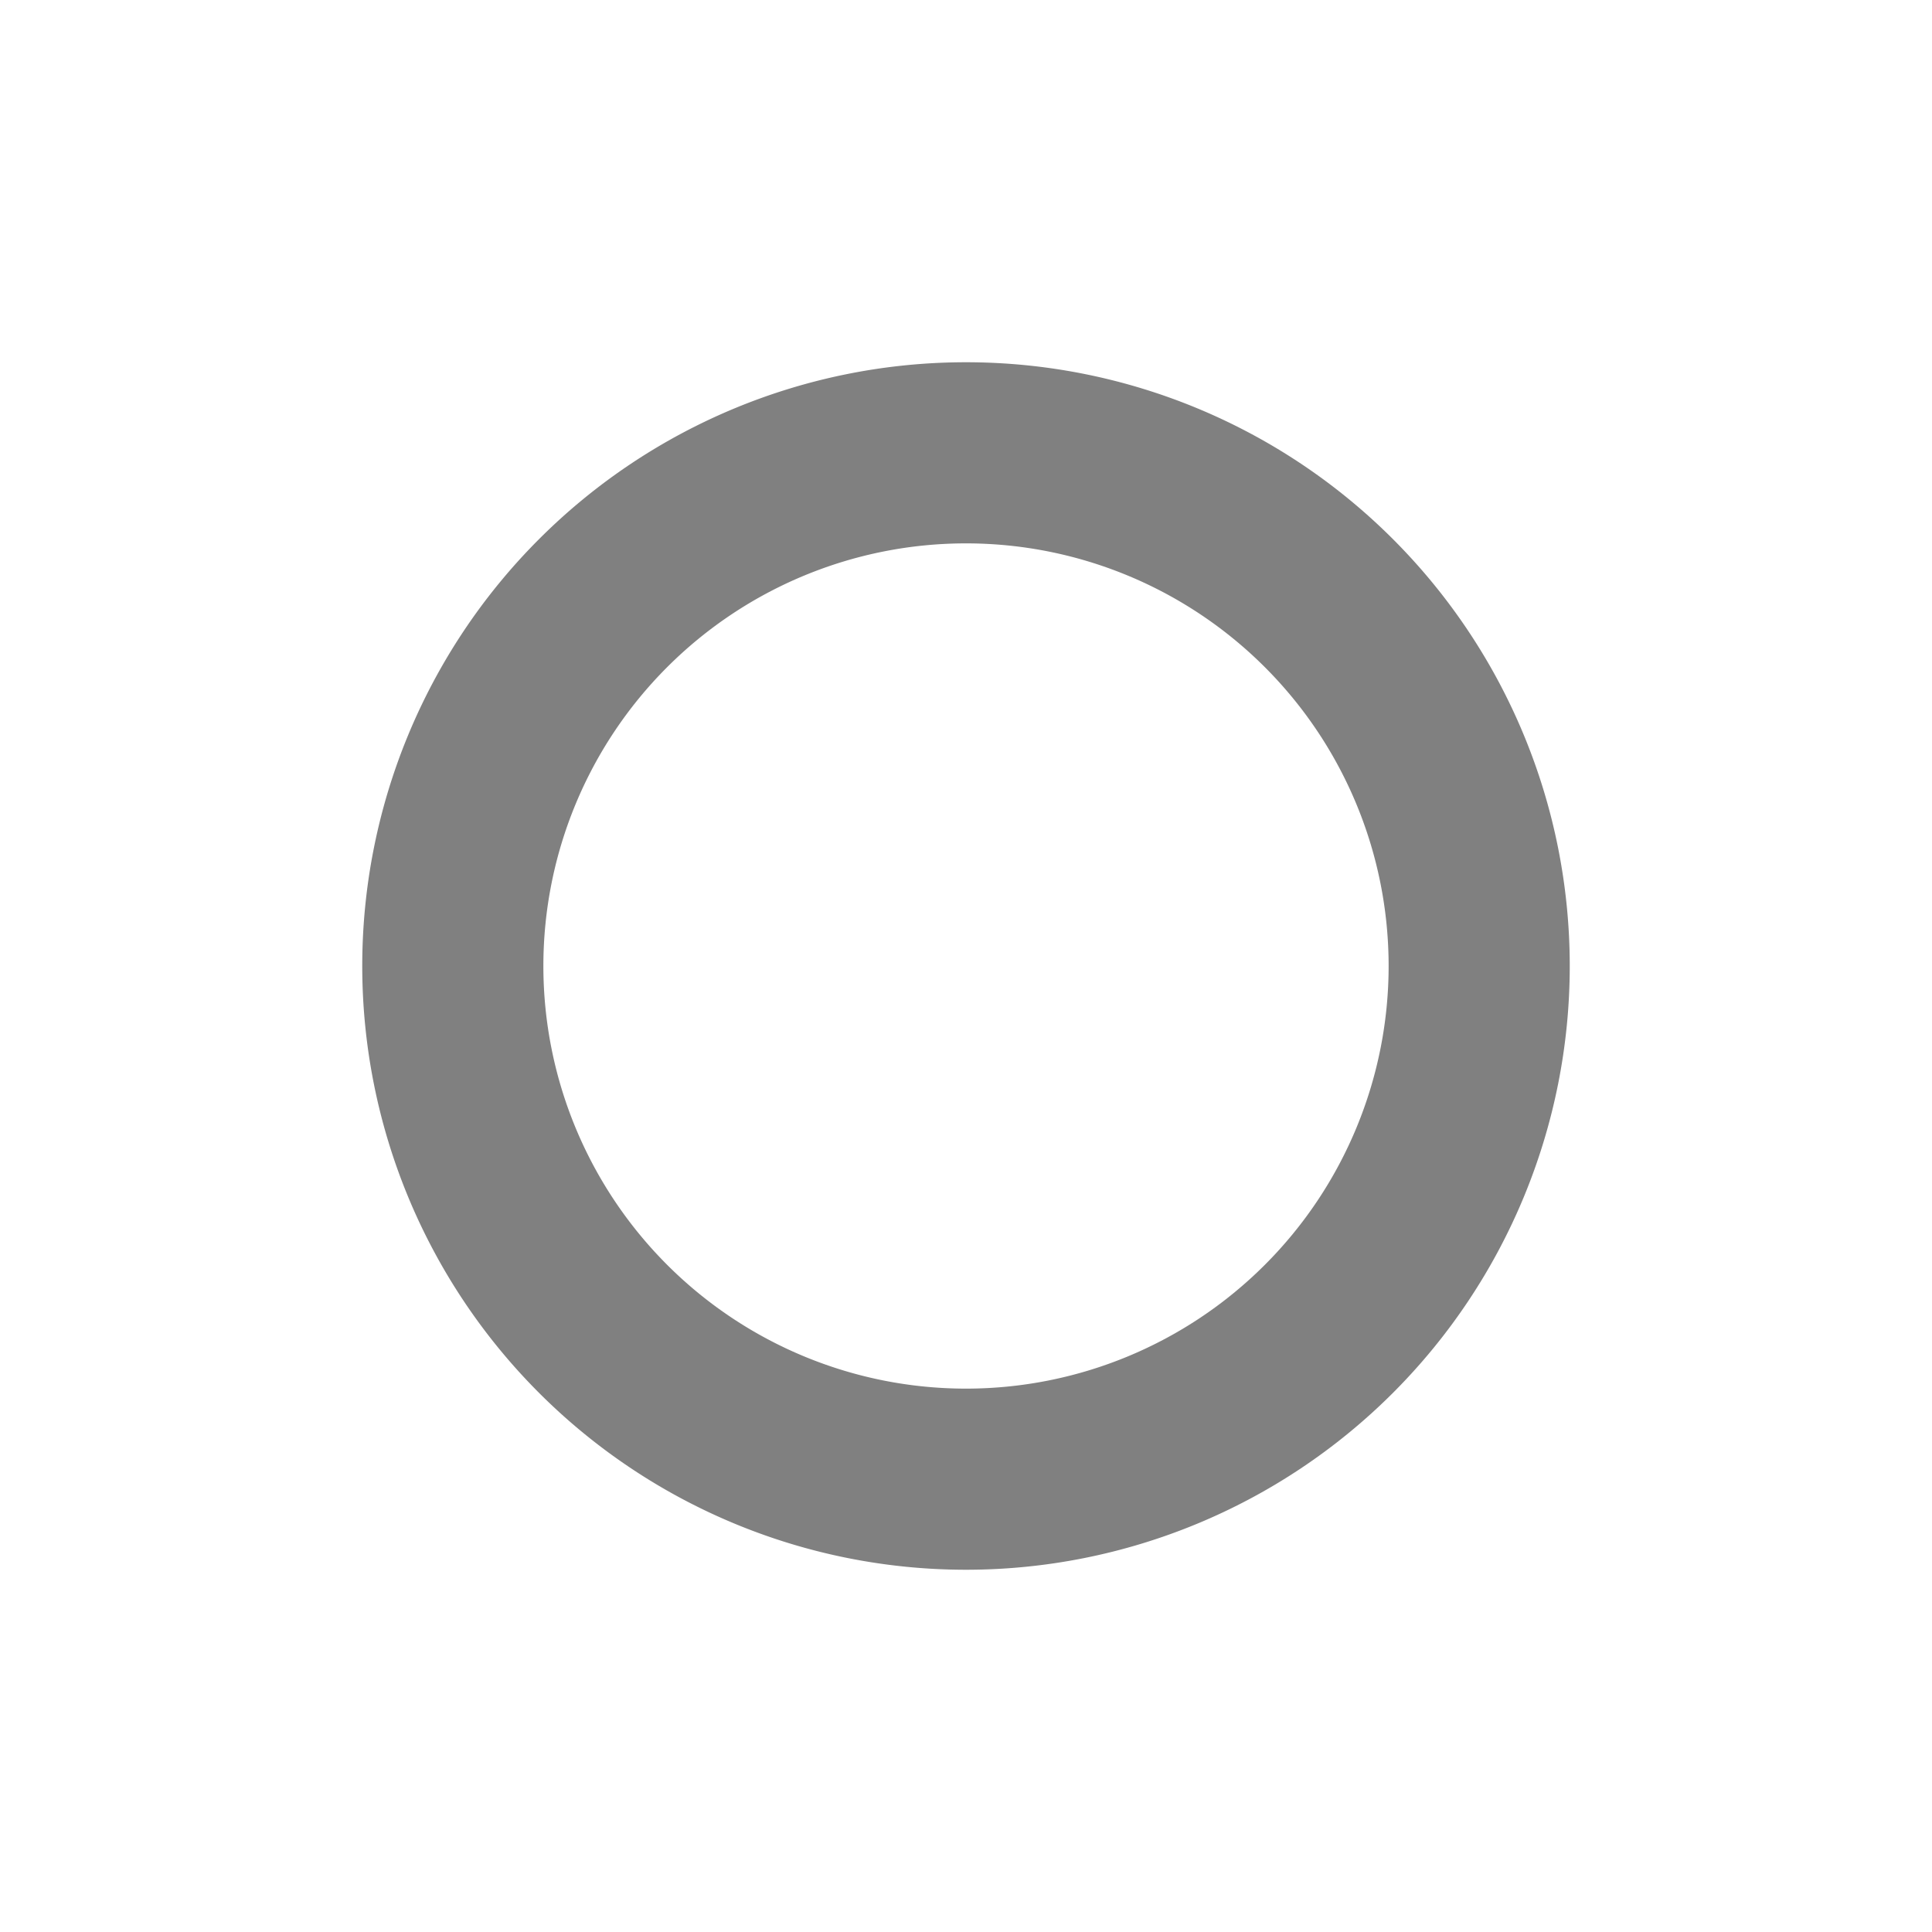<?xml version="1.0" encoding="utf-8"?>

<!-- Uploaded to: SVG Repo, www.svgrepo.com, Generator: SVG Repo Mixer Tools -->
<svg  viewBox="0 0 16 16" xmlns="http://www.w3.org/2000/svg"  fill="none" class="hds-flight-icon--animation-running">

<g fill-rule="evenodd" clip-rule="evenodd">

<path d="M8 1.5a6.48 6.48 0 00-4.707 2.017.75.75 0 11-1.086-1.034A7.98 7.98 0 018 0a7.98 7.98 0 015.793 2.483.75.75 0 11-1.086 1.034A6.48 6.48 0 008 1.5zM1.236 5.279a.75.75 0 01.514.927 6.503 6.503 0 004.727 8.115.75.75 0 11-.349 1.459 8.003 8.003 0 01-5.82-9.986.75.75 0 01.928-.515zm13.528 0a.75.75 0 01.928.515 8.003 8.003 0 01-5.82 9.986.75.75 0 01-.35-1.459 6.503 6.503 0 004.728-8.115.75.75 0 01.514-.927z"/>

<path d="M8 4.5a3.5 3.5 0 100 7 3.5 3.5 0 000-7zM3 8a5 5 0 1110 0A5 5 0 013 8z" fill='gray'/>

</g>

</svg>